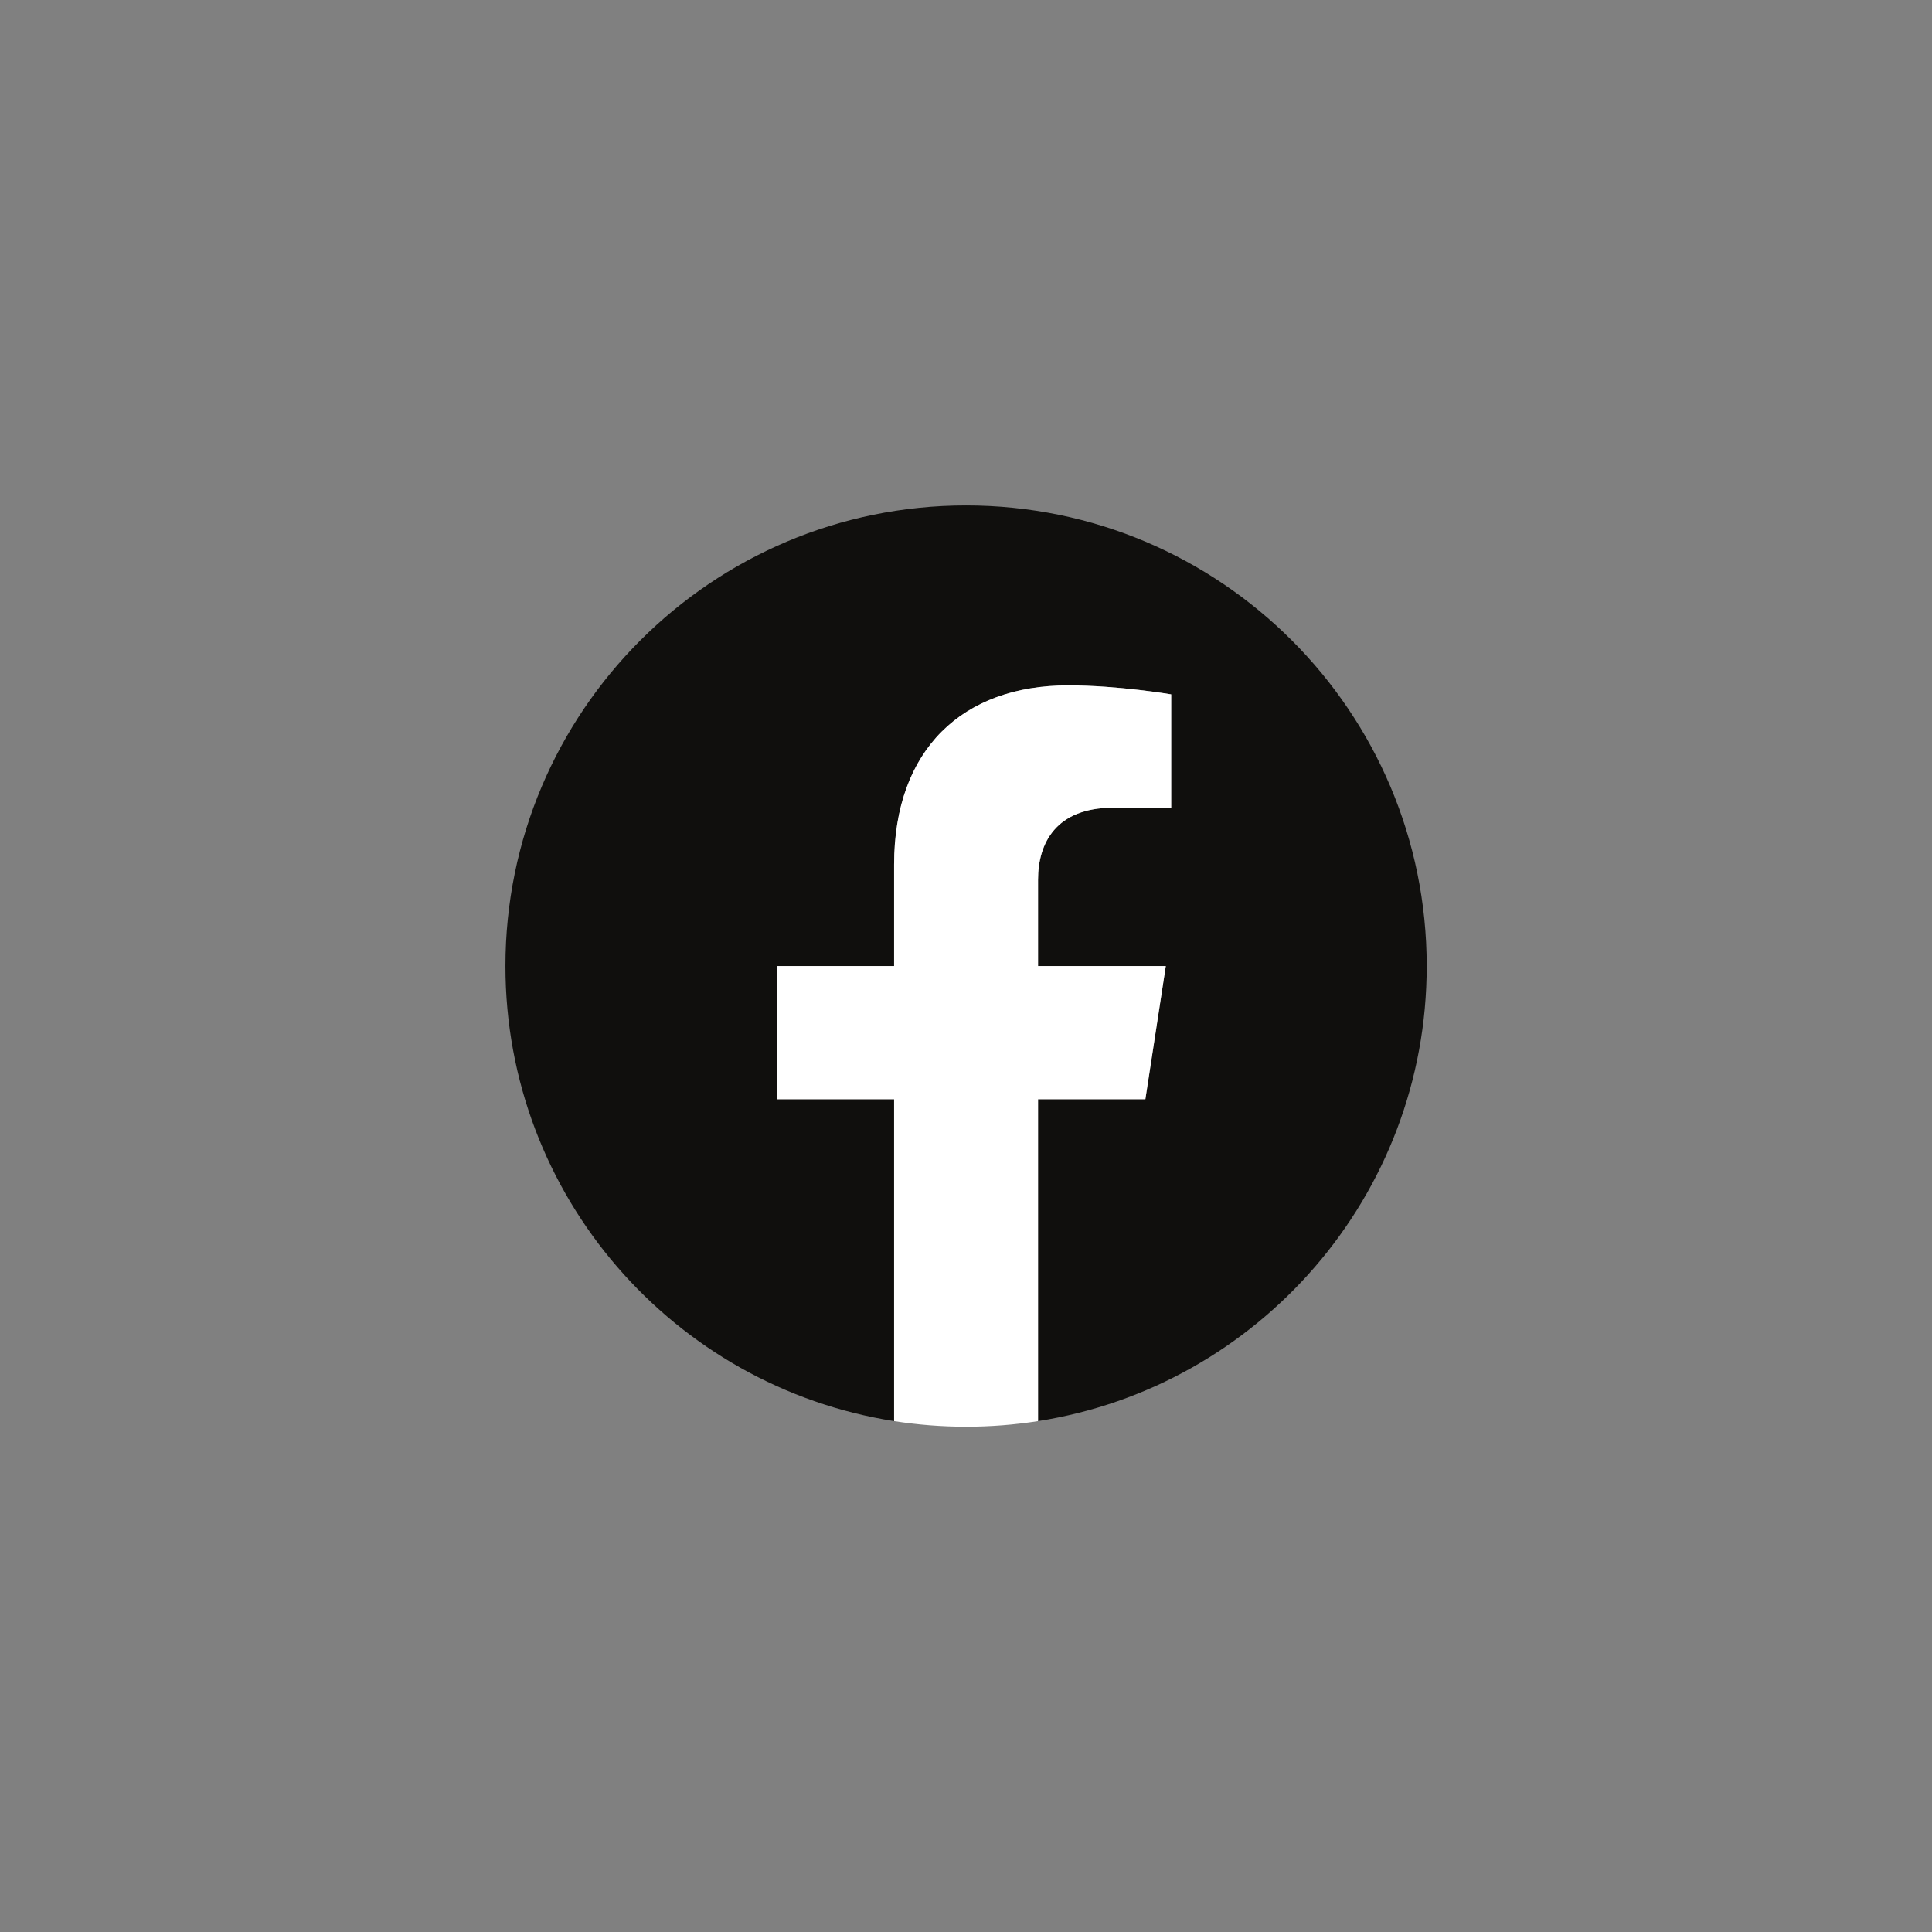 <svg xmlns="http://www.w3.org/2000/svg" xmlns:xlink="http://www.w3.org/1999/xlink" width="1080" zoomAndPan="magnify" viewBox="0 0 810 810" height="1080" preserveAspectRatio="xMidYMid meet" version="1.0"><rect x="0" y="0" width="810" height="810" fill="#808080" stroke="none"/><defs><clipPath id="8ec427f954"><path d="M 211.906 211.906 L 598.156 211.906 L 598.156 596 L 211.906 596 Z M 211.906 211.906 " clip-rule="nonzero"/></clipPath><clipPath id="992648ce4f"><path d="M 325 287 L 492 287 L 492 598.156 L 325 598.156 Z M 325 287 " clip-rule="nonzero"/></clipPath></defs><g clip-path="url(#8ec427f954)"><path fill="#100f0d" d="M 598.156 405.031 C 598.156 298.371 511.691 211.906 405.031 211.906 C 298.371 211.906 211.906 298.371 211.906 405.031 C 211.906 501.426 282.527 581.32 374.855 595.809 L 374.855 460.855 L 325.82 460.855 L 325.82 405.031 L 374.855 405.031 L 374.855 362.484 C 374.855 314.082 403.688 287.344 447.801 287.344 C 468.93 287.344 491.031 291.117 491.031 291.117 L 491.031 338.645 L 466.68 338.645 C 442.688 338.645 435.207 353.531 435.207 368.805 L 435.207 405.031 L 488.77 405.031 L 480.207 460.855 L 435.207 460.855 L 435.207 595.809 C 527.531 581.32 598.156 501.426 598.156 405.031 " fill-opacity="1" fill-rule="nonzero"/></g><g clip-path="url(#992648ce4f)"><path fill="#ffffff" d="M 480.207 460.855 L 488.77 405.031 L 435.207 405.031 L 435.207 368.805 C 435.207 353.531 442.688 338.645 466.68 338.645 L 491.031 338.645 L 491.031 291.117 C 491.031 291.117 468.93 287.344 447.801 287.344 C 403.688 287.344 374.855 314.082 374.855 362.484 L 374.855 405.031 L 325.82 405.031 L 325.82 460.855 L 374.855 460.855 L 374.855 595.809 C 384.688 597.352 394.766 598.156 405.031 598.156 C 415.297 598.156 425.375 597.352 435.207 595.809 L 435.207 460.855 L 480.207 460.855 " fill-opacity="1" fill-rule="nonzero"/></g></svg>